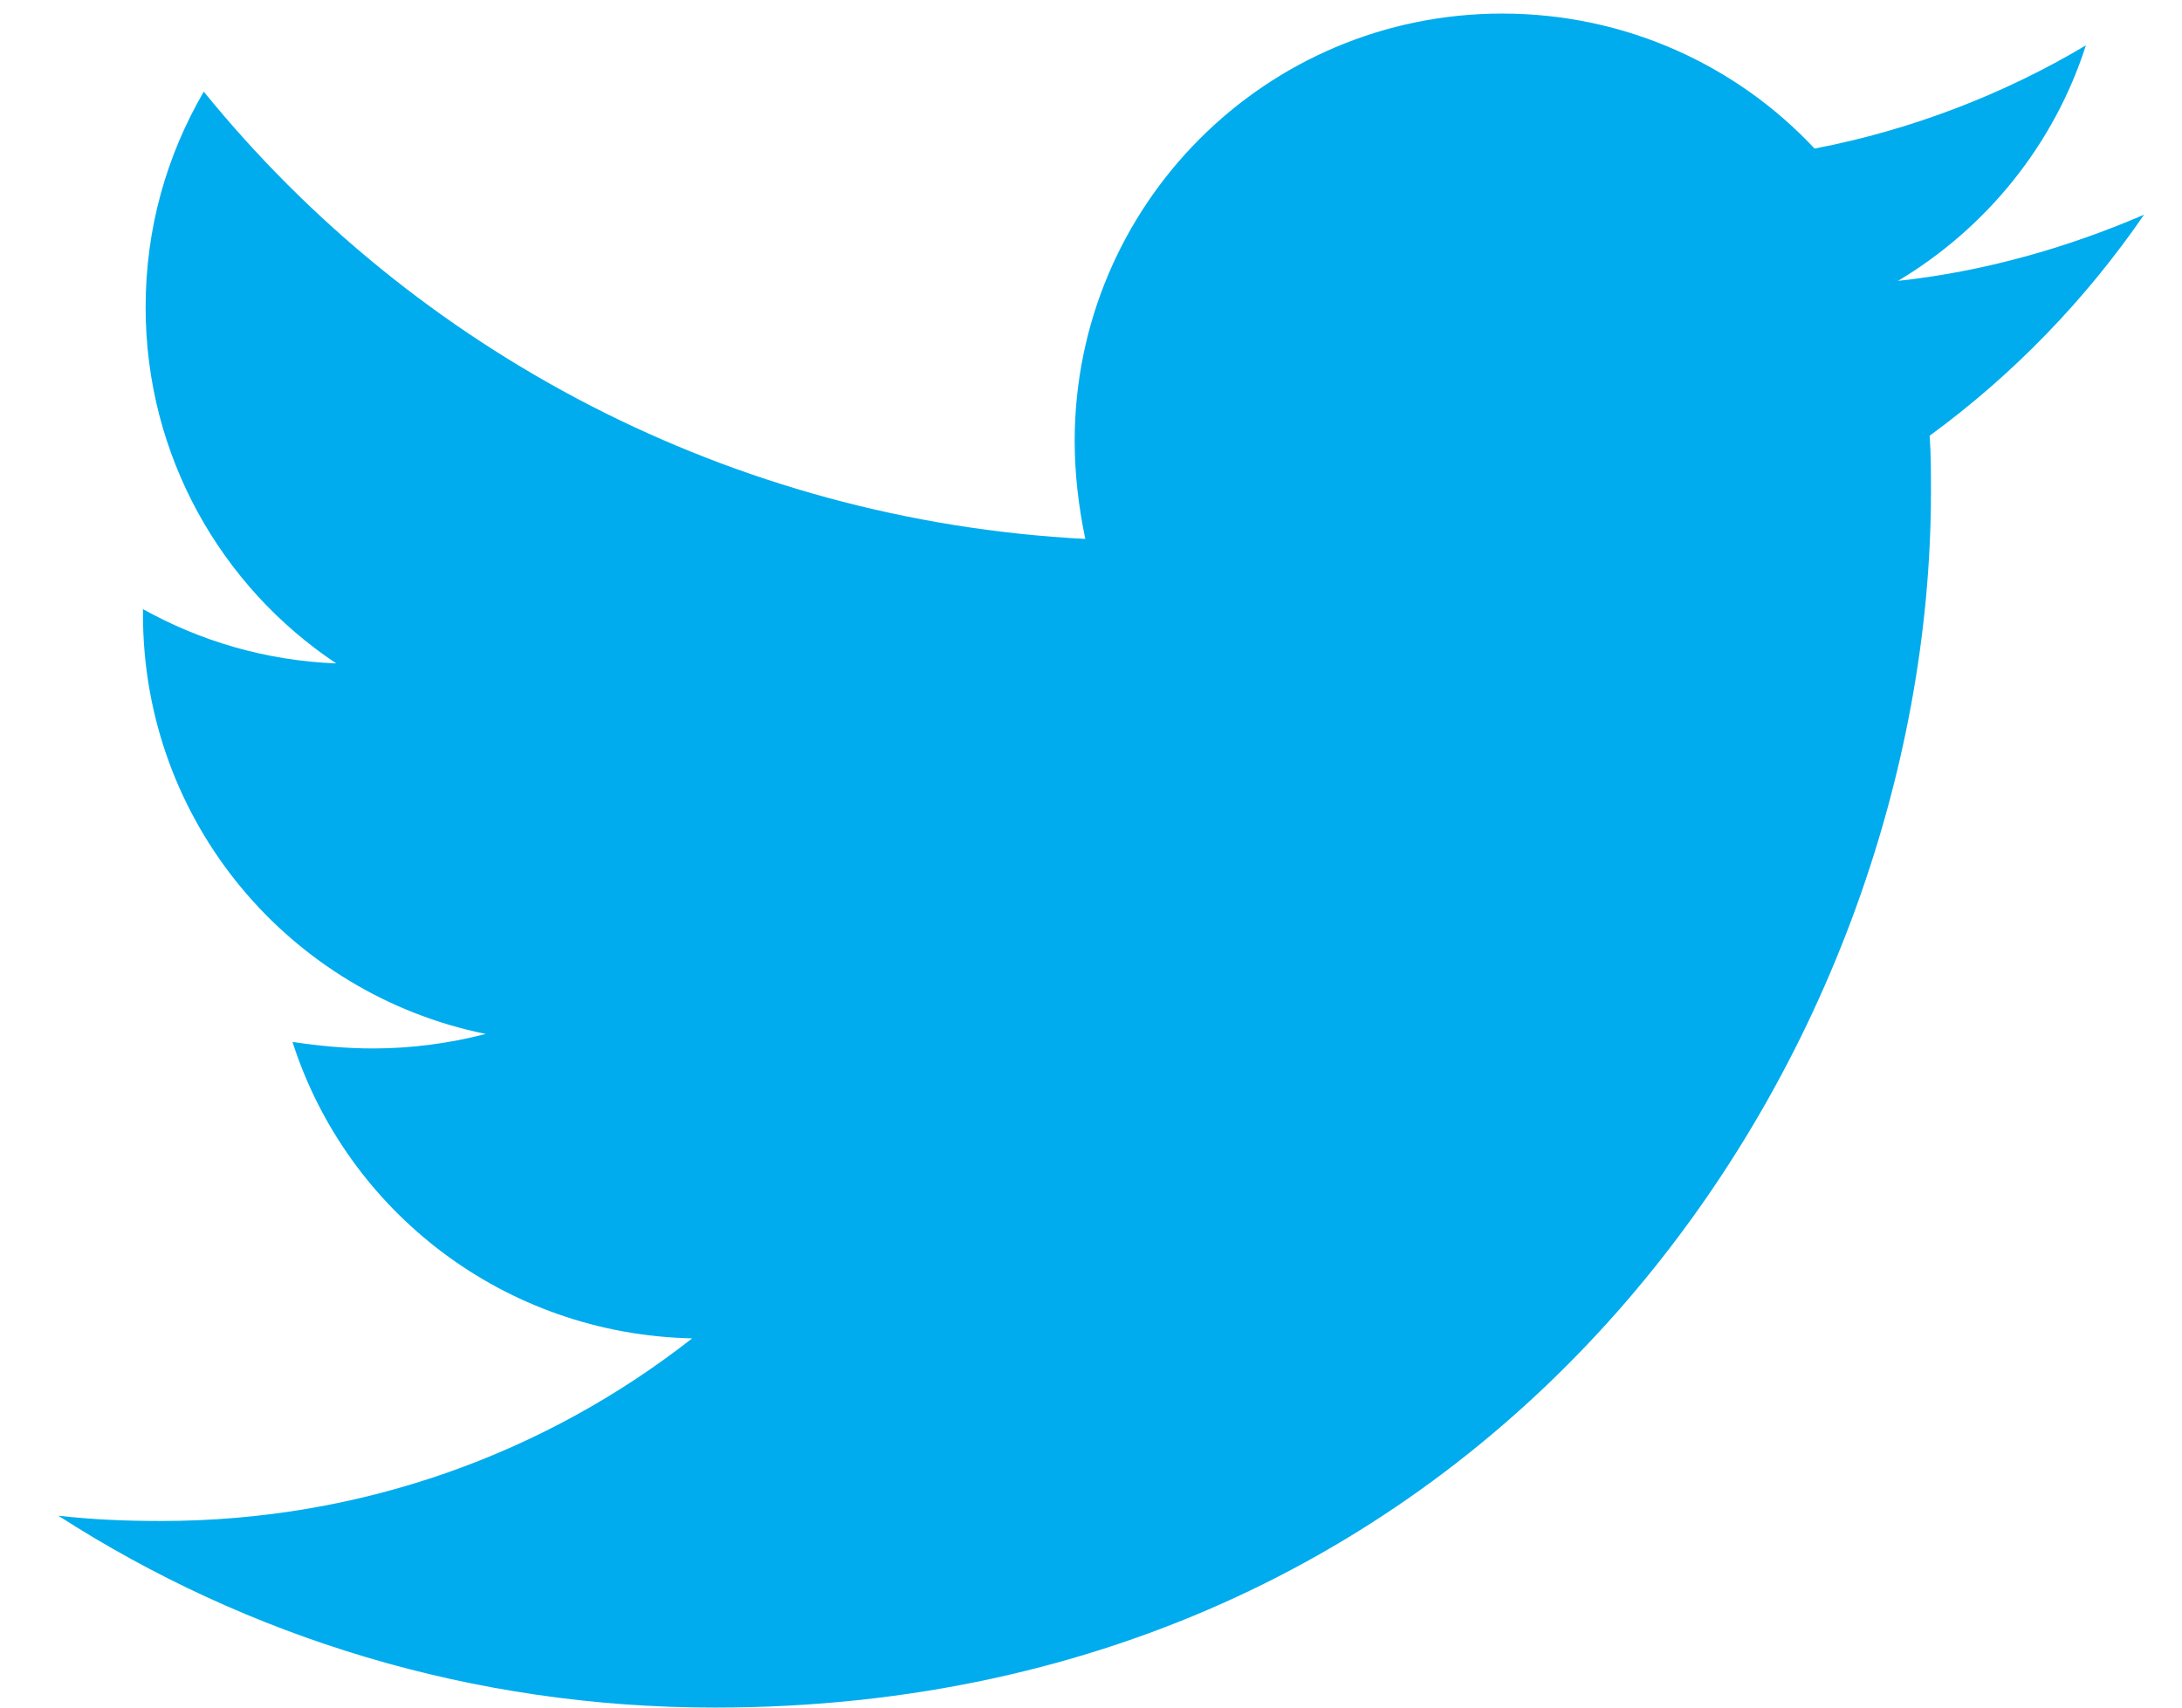 <?xml version="1.0" encoding="UTF-8"?>
<svg width="23px" height="18px" viewBox="0 0 23 18" version="1.1" xmlns="http://www.w3.org/2000/svg" xmlns:xlink="http://www.w3.org/1999/xlink">
    <!-- Generator: Sketch 50 (54983) - http://www.bohemiancoding.com/sketch -->
    <title></title>
    <desc>Created with Sketch.</desc>
    <defs></defs>
    <g id="Symbols" stroke="none" stroke-width="1" fill="none" fill-rule="evenodd">
        <g id="nav/footer" transform="translate(-1385, -62)" fill="#00ACED">
            <path d="M1407.6,64.263 C1406.987,65.156 1406.219,65.951 1405.34,66.593 C1405.354,66.788 1405.354,66.984 1405.354,67.179 C1405.354,73.136 1400.82,80 1392.533,80 C1389.98,80 1387.609,79.261 1385.614,77.977 C1385.977,78.019 1386.325,78.033 1386.702,78.033 C1388.809,78.033 1390.748,77.321 1392.296,76.108 C1390.315,76.066 1388.655,74.768 1388.083,72.983 C1388.362,73.025 1388.641,73.052 1388.934,73.052 C1389.339,73.052 1389.743,72.997 1390.12,72.899 C1388.055,72.48 1386.507,70.667 1386.507,68.477 C1386.507,68.463 1386.507,68.435 1386.507,68.421 C1387.107,68.756 1387.804,68.965 1388.544,68.993 C1387.33,68.184 1386.535,66.802 1386.535,65.24 C1386.535,64.403 1386.758,63.636 1387.148,62.966 C1389.367,65.7 1392.701,67.486 1396.44,67.681 C1396.37,67.347 1396.328,66.998 1396.328,66.649 C1396.328,64.166 1398.337,62.143 1400.834,62.143 C1402.132,62.143 1403.304,62.687 1404.127,63.566 C1405.145,63.371 1406.122,62.994 1406.987,62.478 C1406.652,63.524 1405.94,64.403 1405.006,64.961 C1405.912,64.863 1406.791,64.612 1407.6,64.263 Z" id=""></path>
        </g>
    </g>
</svg>